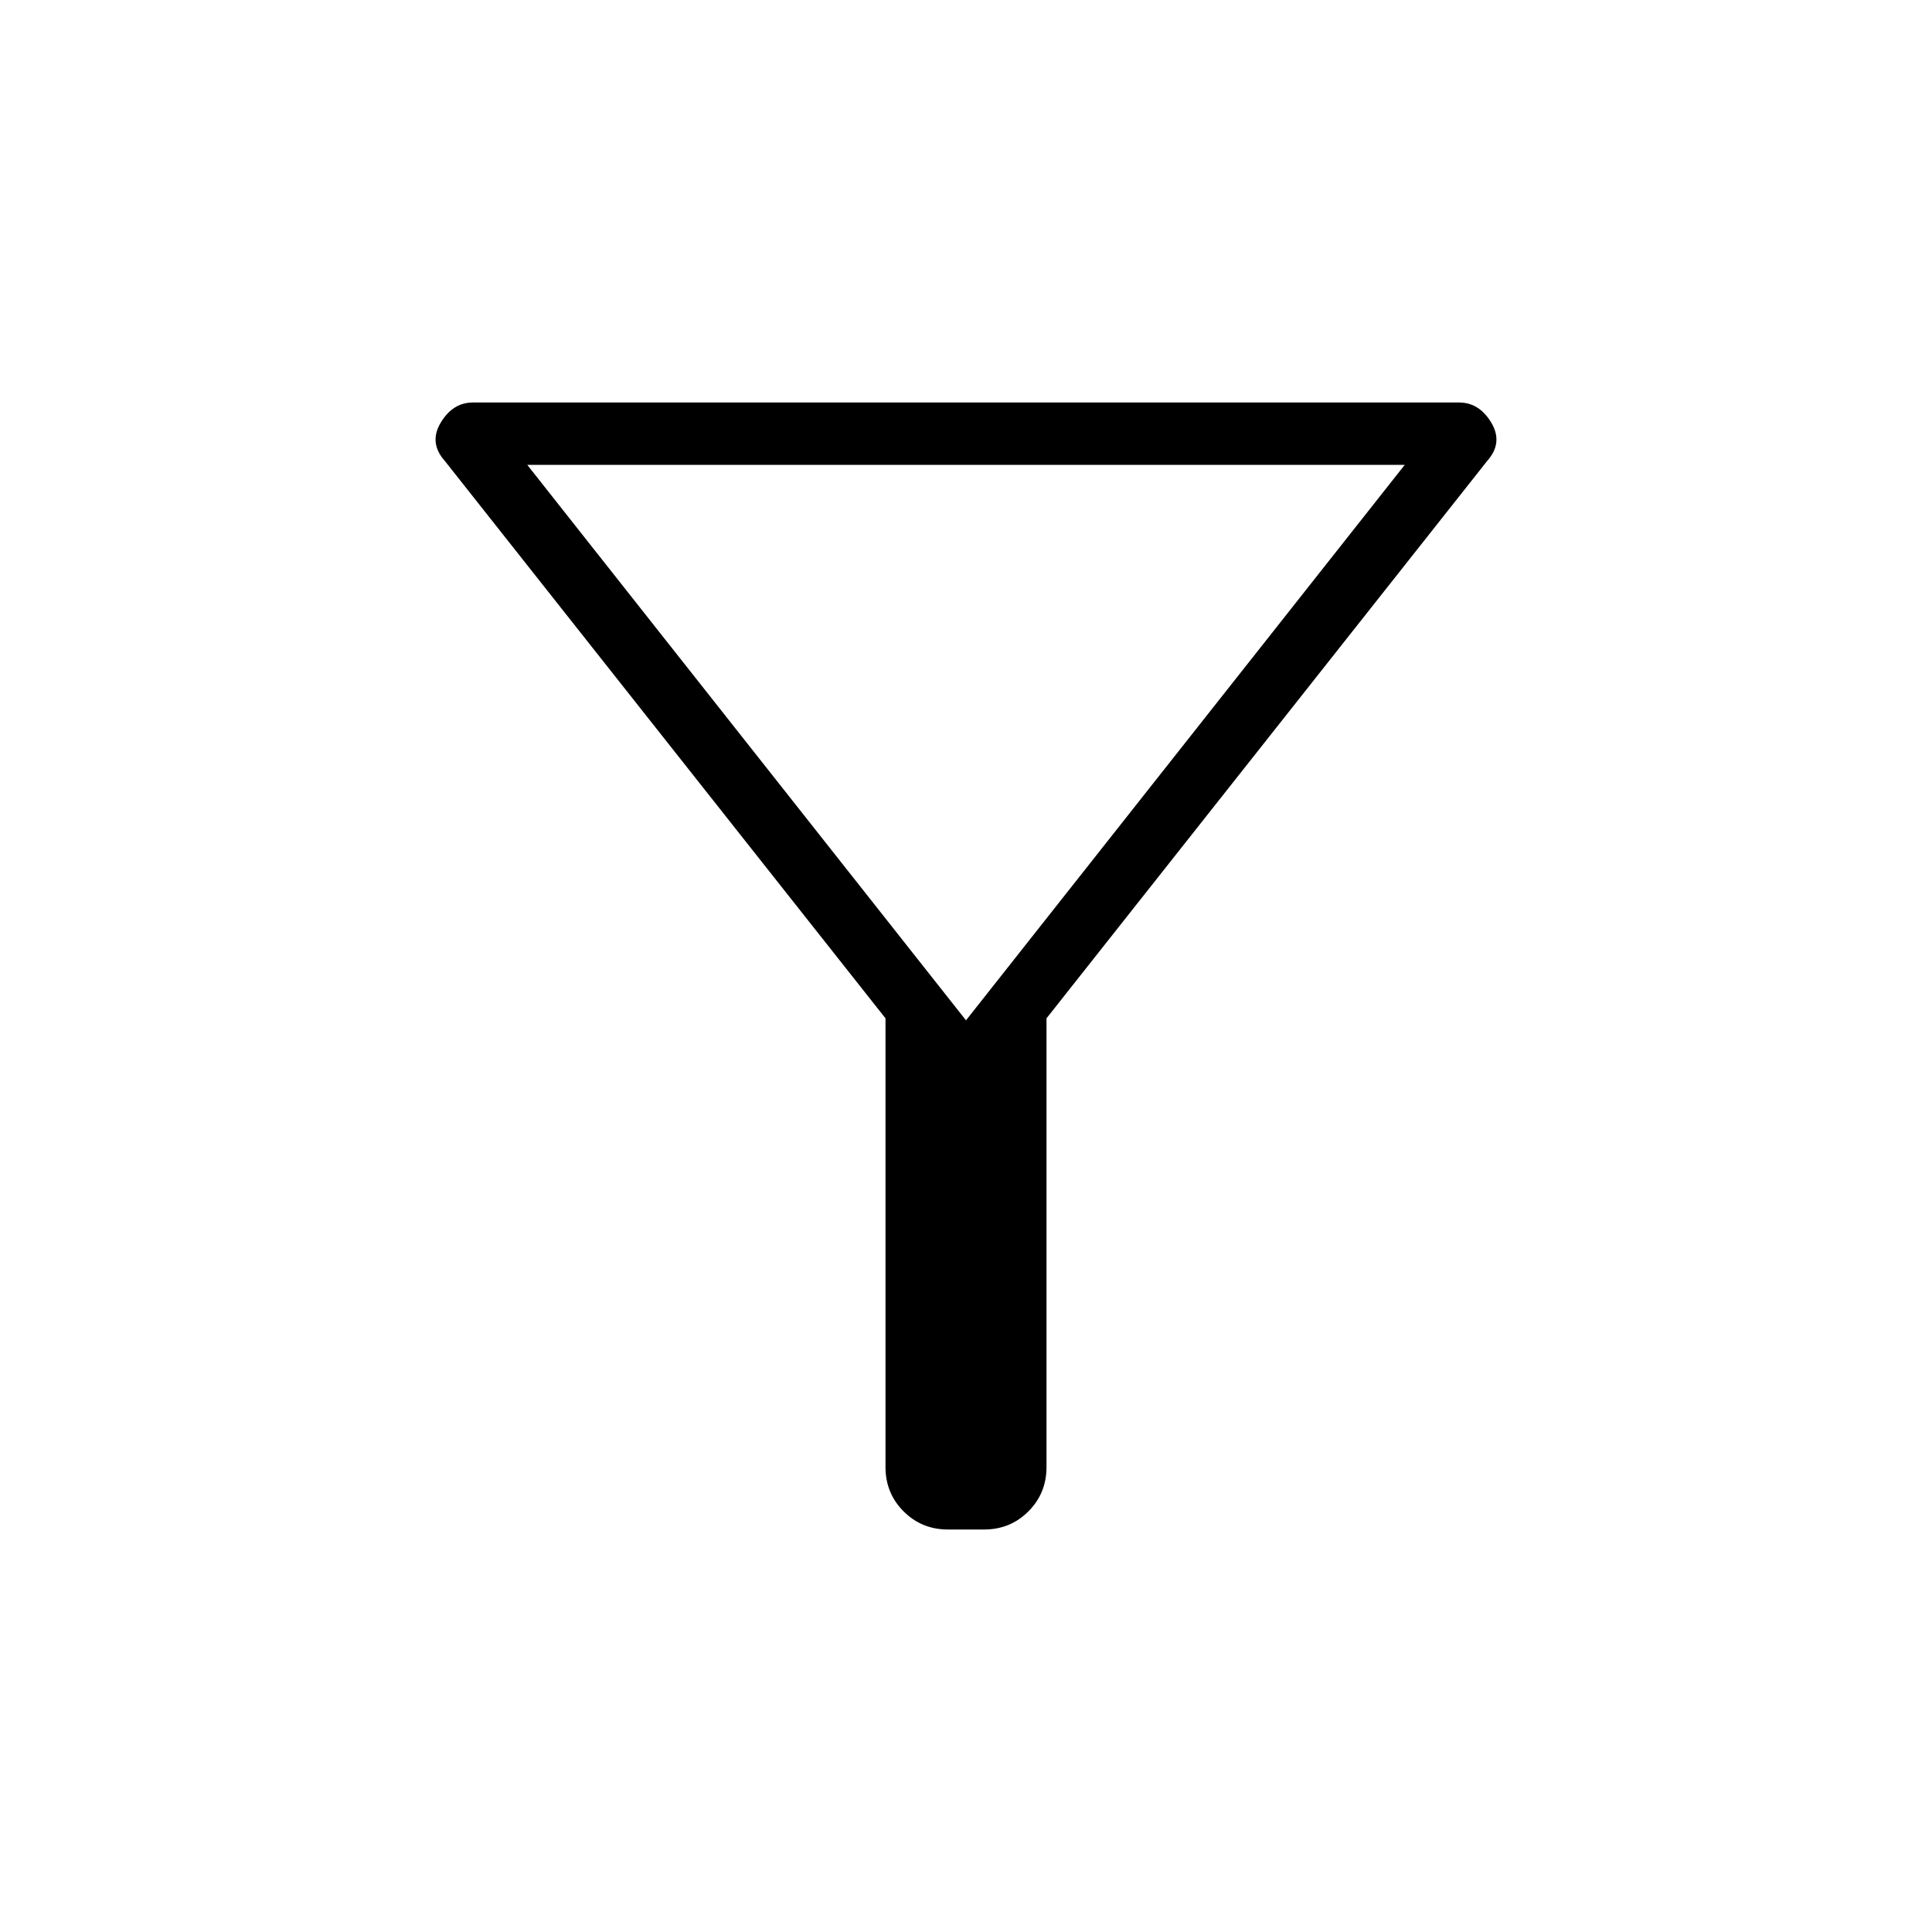 <svg xmlns="http://www.w3.org/2000/svg" height="48" width="48"><path d="M23.55 38q-.65 0-1.1-.45-.45-.45-.45-1.1V25.3L11.05 11.45q-.4-.45-.1-.95.3-.5.8-.5h24.5q.5 0 .8.5.3.5-.1.95L26 25.3v11.15q0 .65-.45 1.1-.45.45-1.1.45ZM24 25.35l10.9-13.8H13.1Zm0 0Z"/></svg>